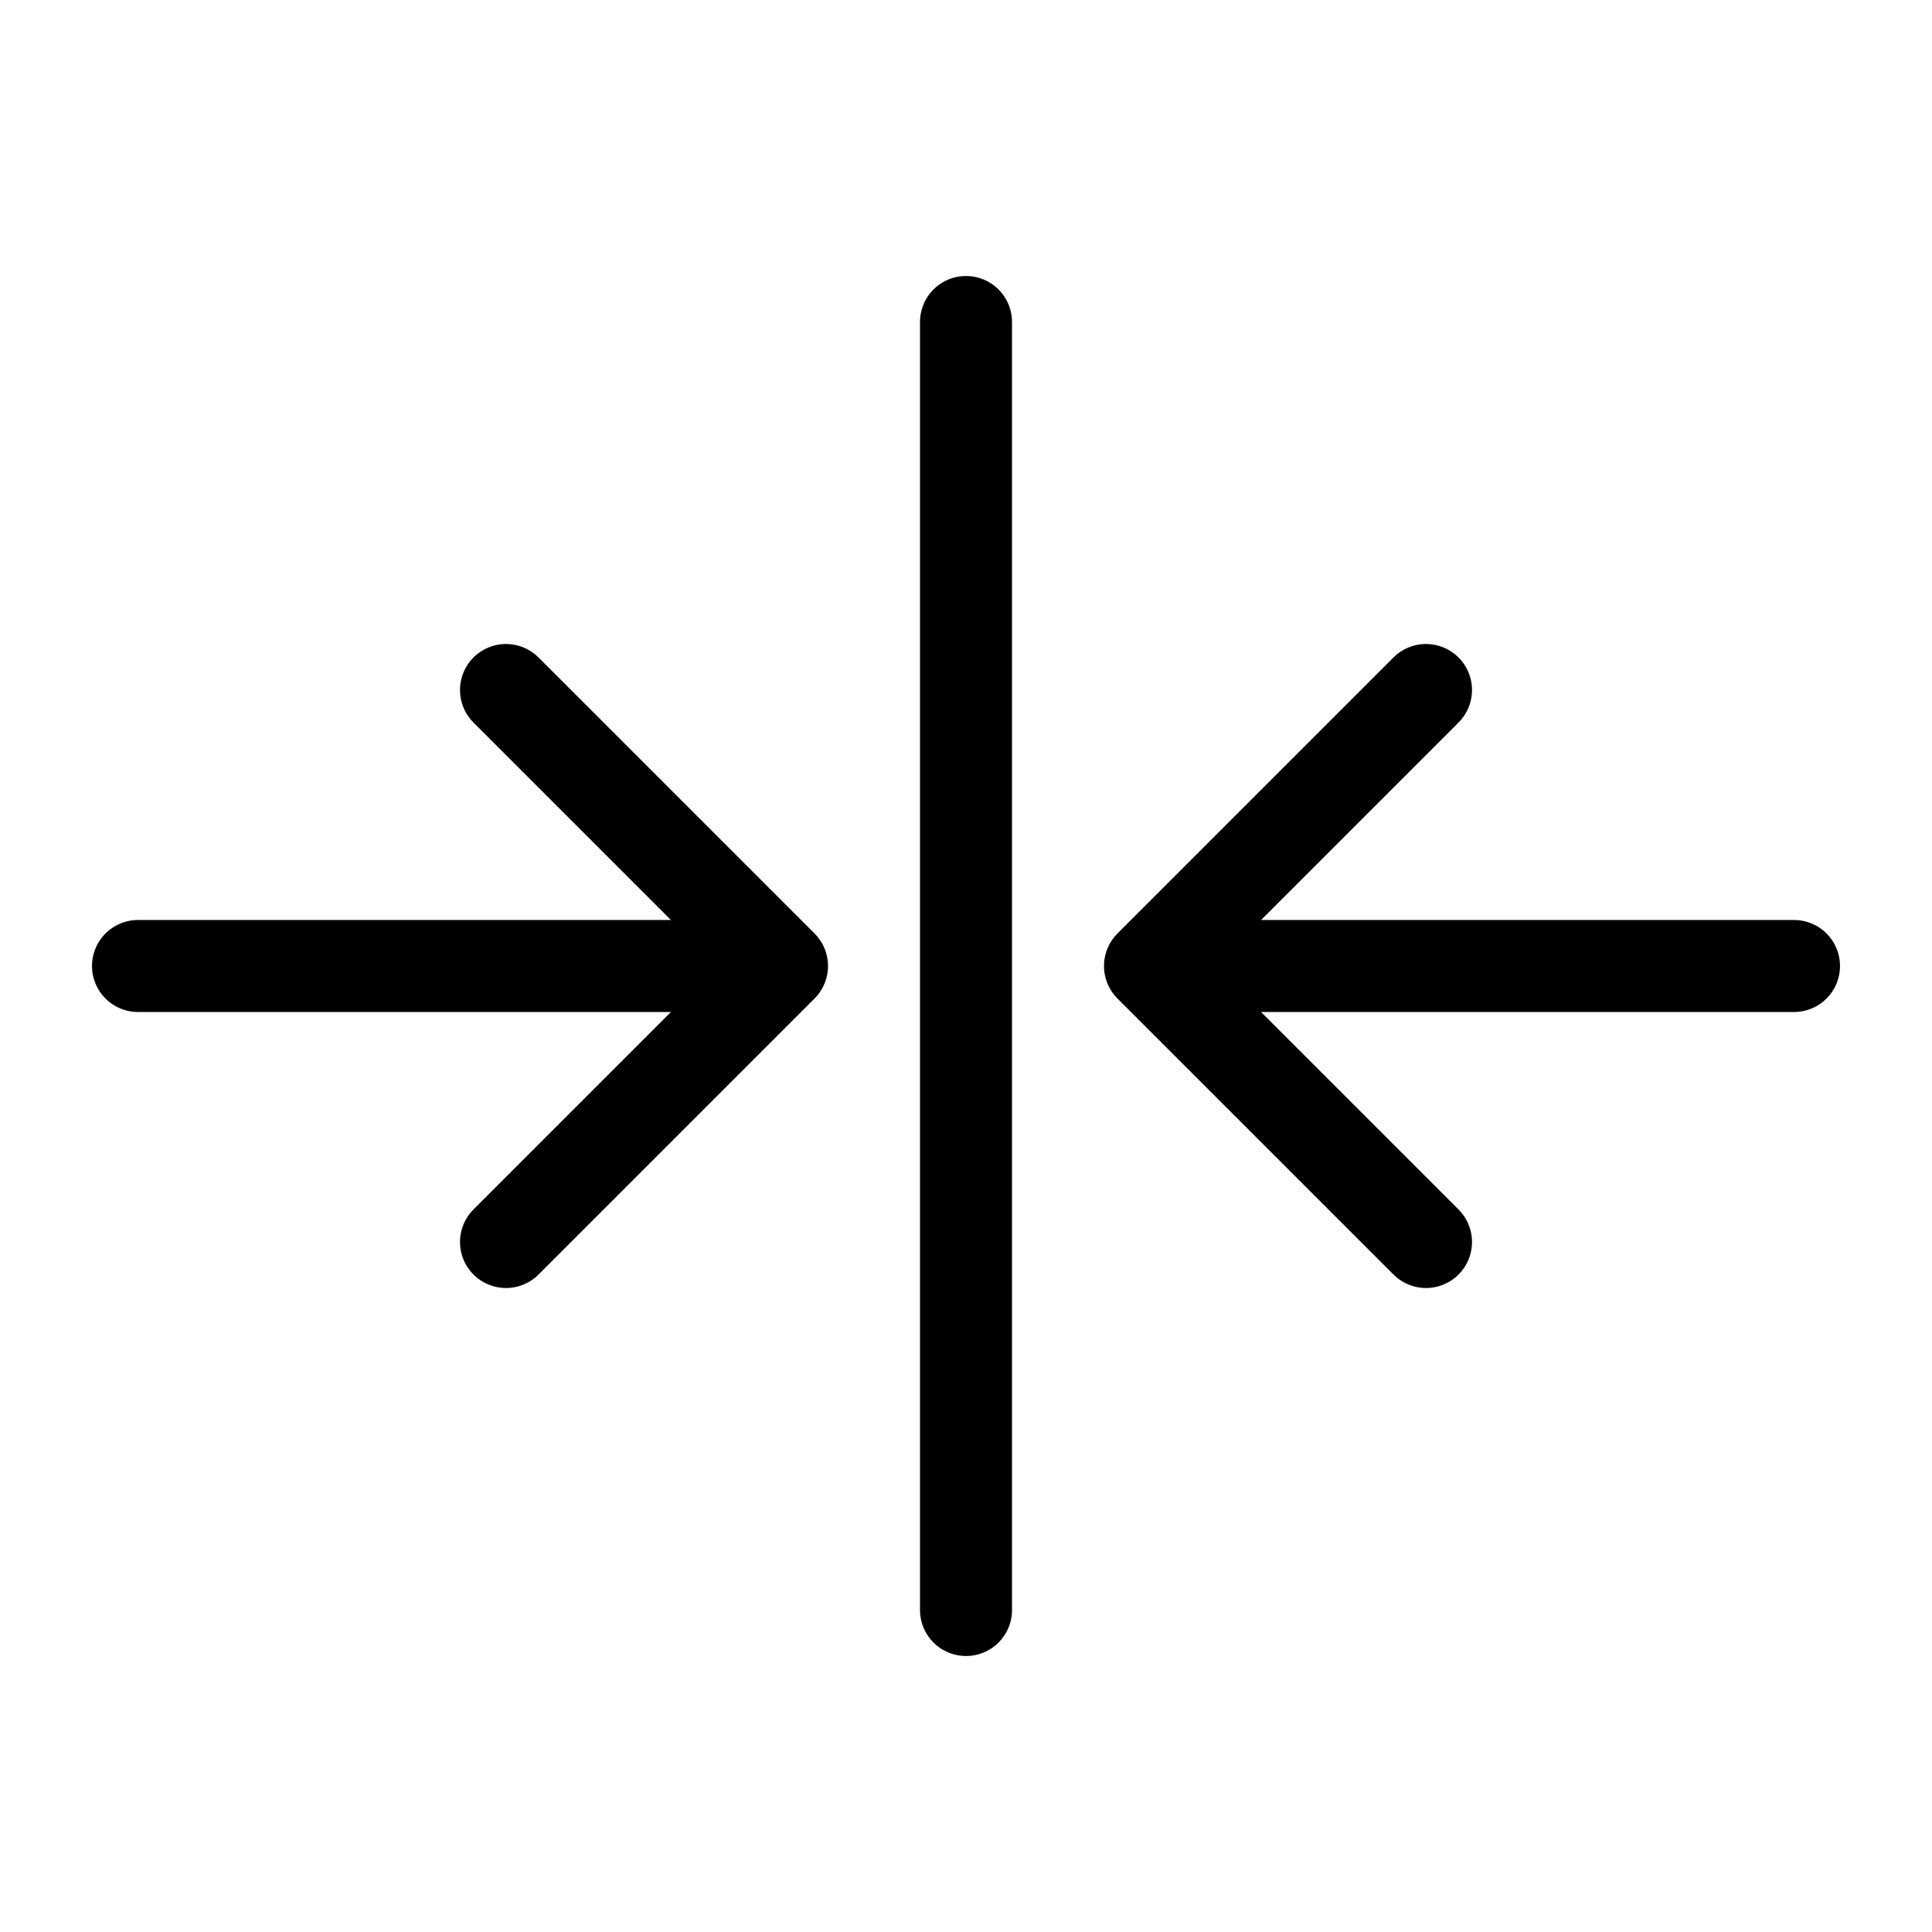 <svg xmlns="http://www.w3.org/2000/svg" xmlns:xlink="http://www.w3.org/1999/xlink" width="21" height="21" viewBox="0 0 21 21"><path fill="none" stroke="currentColor" stroke-linecap="round" stroke-linejoin="round" d="m15.5 7.5l-3 3l3 3m4-3h-7m-7-3l3 3l-3 3m3-3h-7m9-7v14"/></svg>